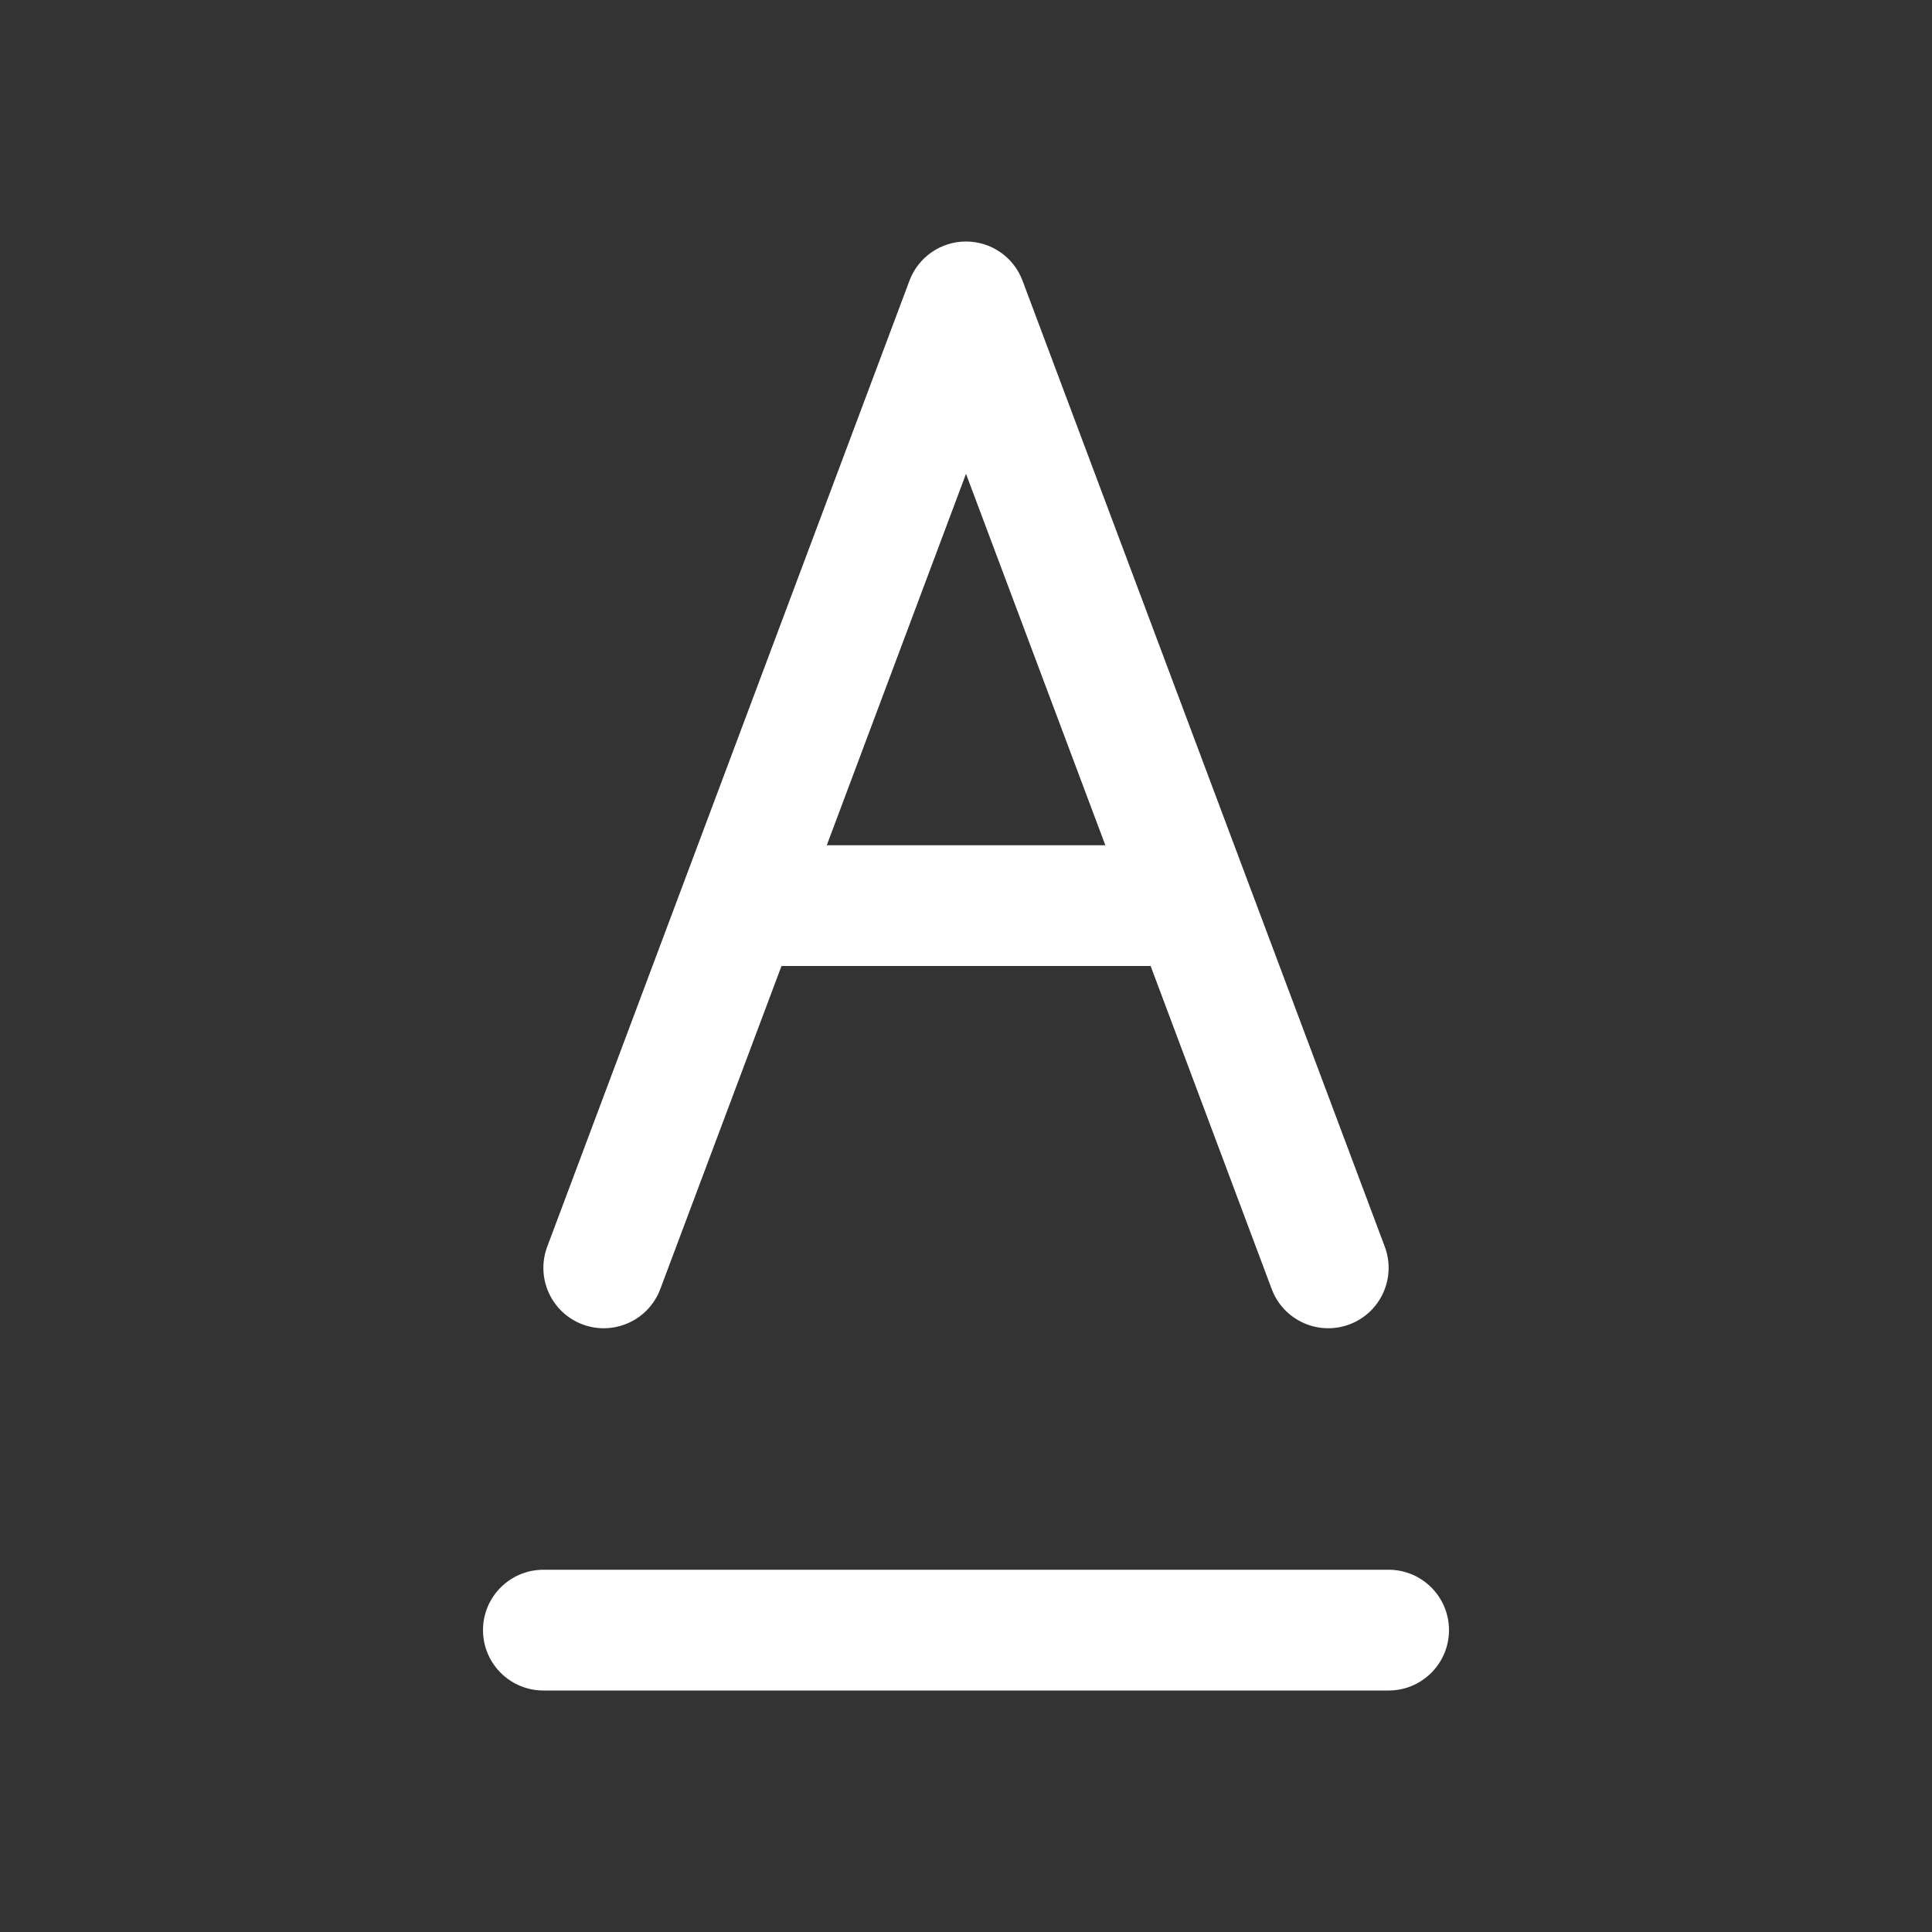 <svg width="16" height="16" viewBox="0 0 16 16" fill="none" xmlns="http://www.w3.org/2000/svg">
<rect x="0" y="0" width="16" height="16" fill="#333333" stroke="none"/>
<path d="M8 2C8.208 2 8.395 2.129 8.468 2.324L11.468 10.324C11.565 10.583 11.434 10.871 11.176 10.968C10.917 11.065 10.629 10.934 10.532 10.676L9.529 8H6.472L5.468 10.676C5.371 10.934 5.083 11.065 4.824 10.968C4.566 10.871 4.435 10.583 4.532 10.324L7.532 2.324C7.605 2.129 7.792 2 8 2ZM6.847 7H9.154L8 3.924L6.847 7ZM4 13.5C4 13.224 4.224 13 4.5 13H11.5C11.776 13 12 13.224 12 13.5C12 13.776 11.776 14 11.5 14H4.5C4.224 14 4 13.776 4 13.5Z" fill="#ffffff"/>
</svg>
